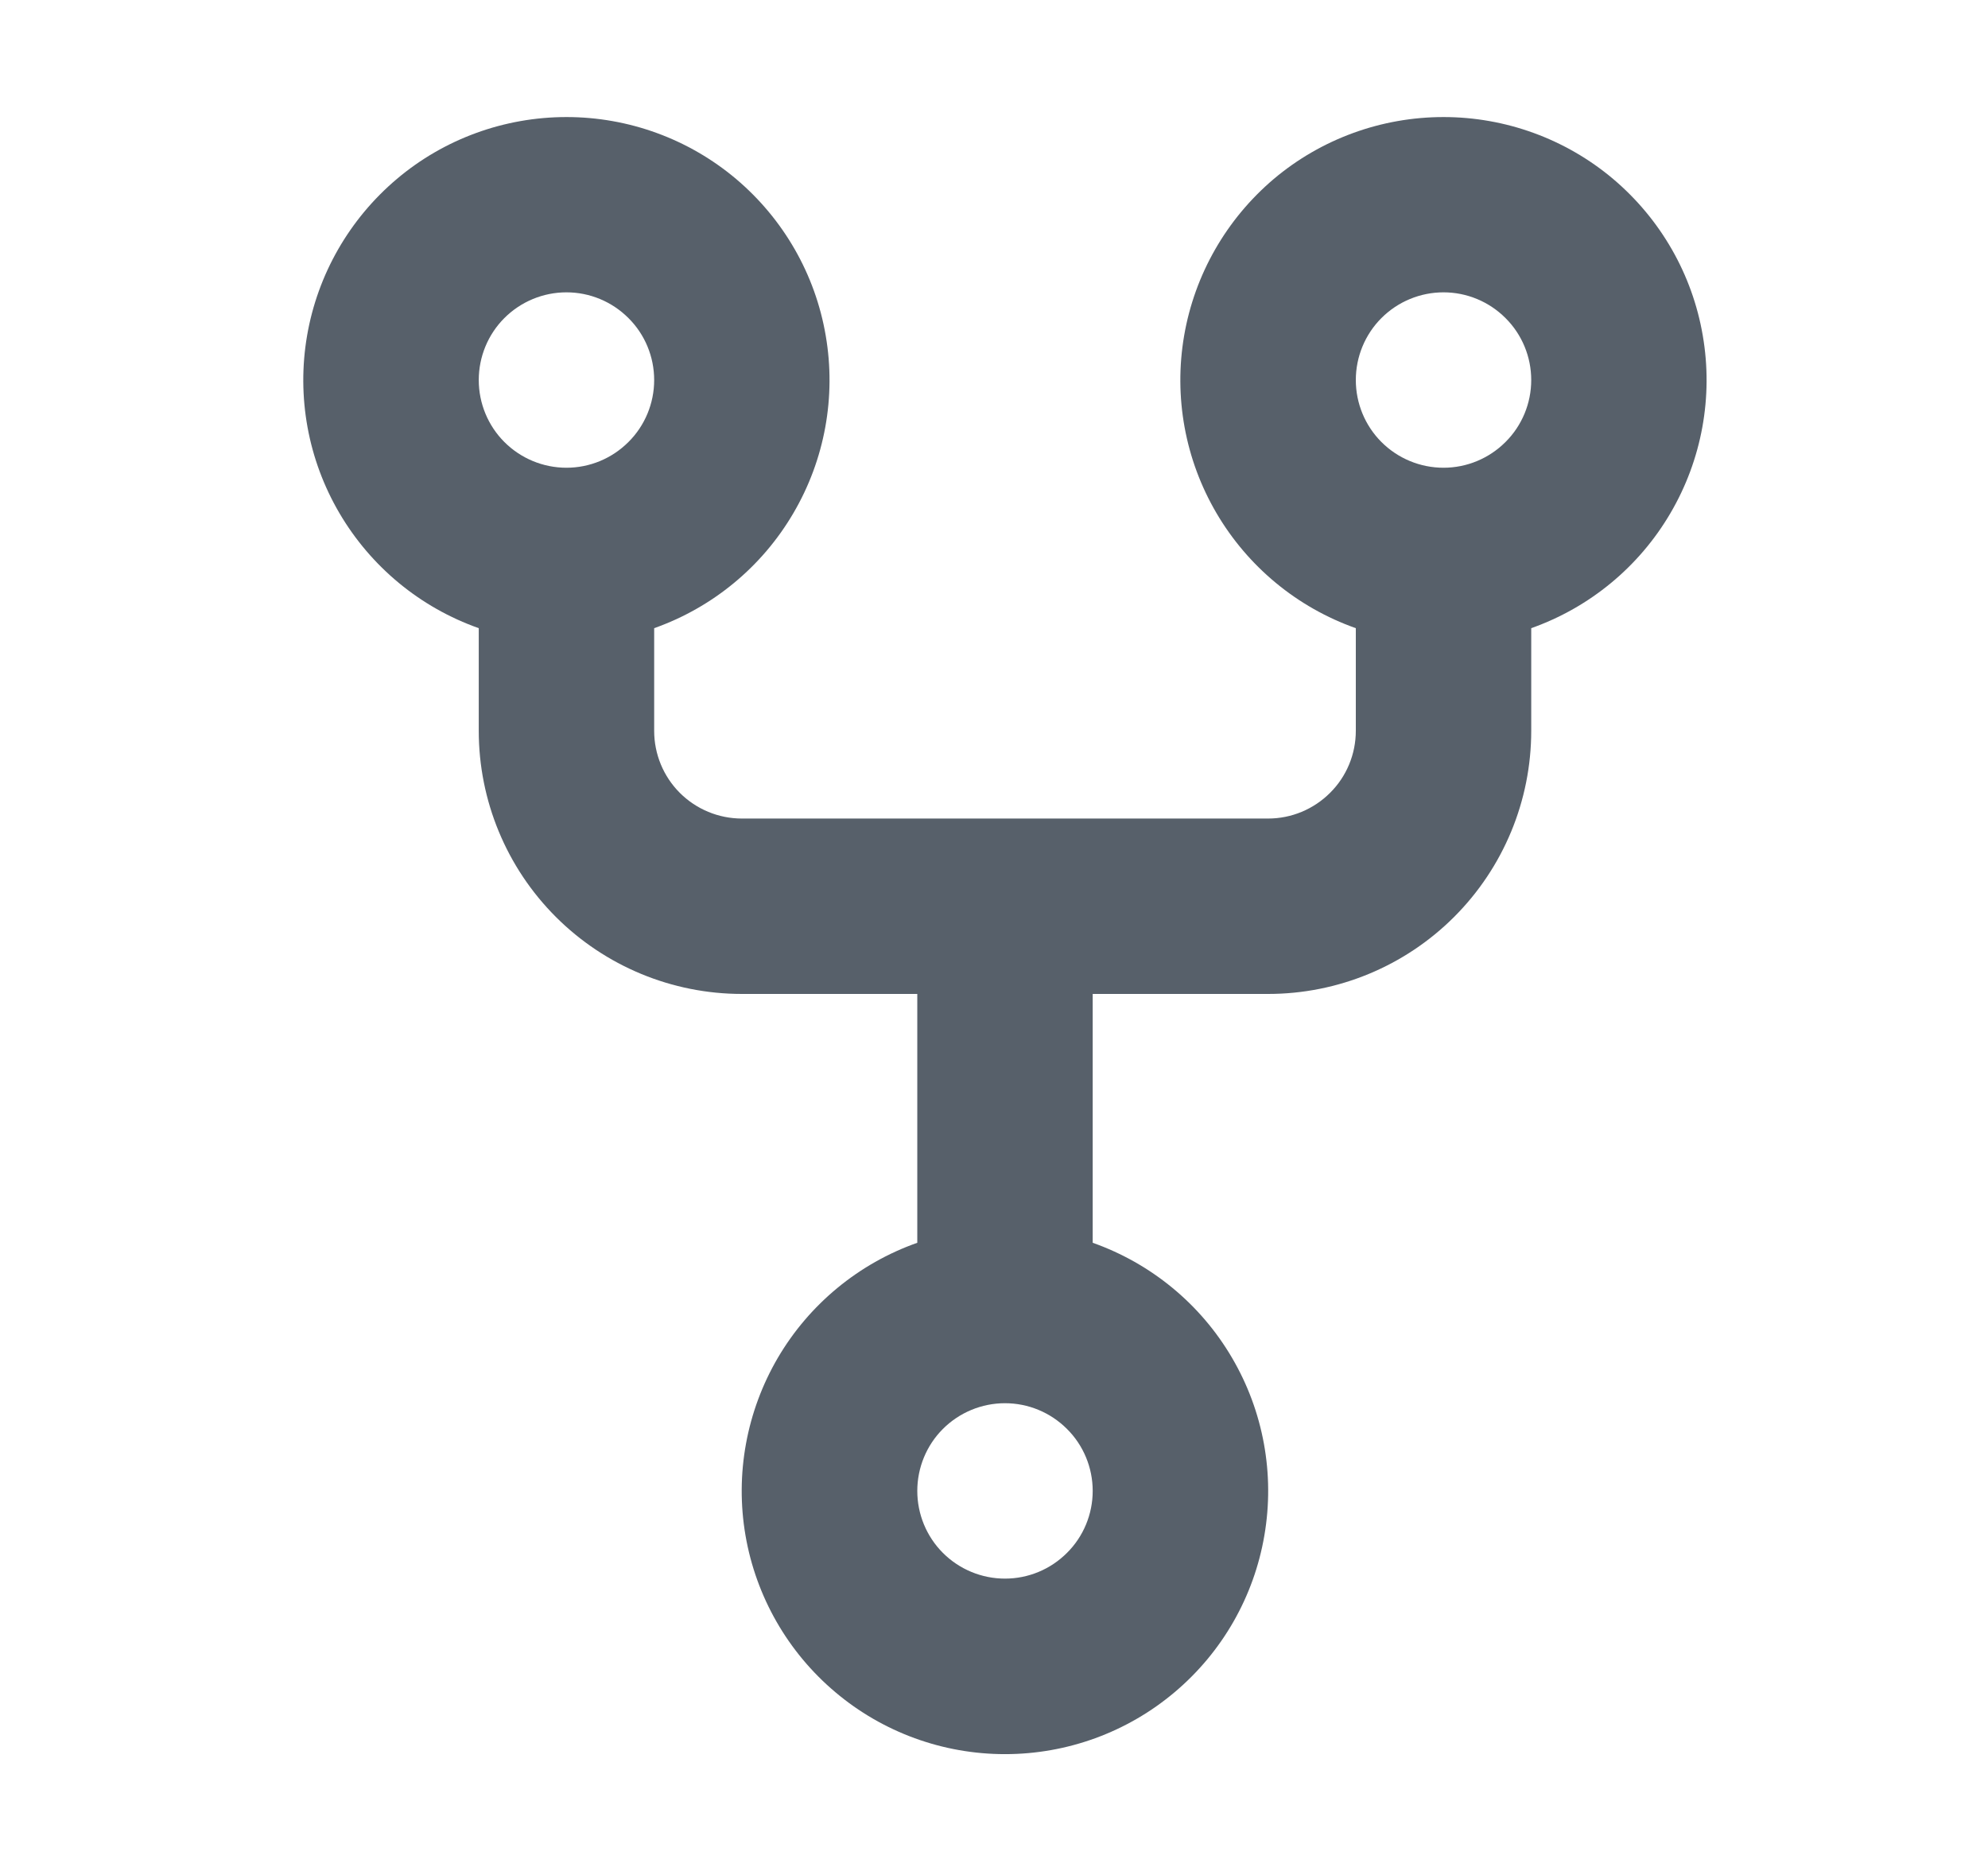 <svg width="17" height="16" viewBox="0 0 17 16" fill="none" xmlns="http://www.w3.org/2000/svg">
<path fill-rule="evenodd" clip-rule="evenodd" d="M5.594 3.25C5.594 3.449 5.515 3.64 5.374 3.78C5.233 3.921 5.043 4 4.844 4C4.645 4 4.454 3.921 4.313 3.78C4.173 3.64 4.094 3.449 4.094 3.25C4.094 3.051 4.173 2.86 4.313 2.72C4.454 2.579 4.645 2.5 4.844 2.5C5.043 2.5 5.233 2.579 5.374 2.72C5.515 2.86 5.594 3.051 5.594 3.25V3.25ZM5.594 5.372C6.094 5.195 6.516 4.847 6.784 4.389C7.053 3.931 7.151 3.393 7.061 2.87C6.972 2.347 6.7 1.873 6.294 1.53C5.888 1.188 5.375 1.001 4.844 1.001C4.313 1.001 3.799 1.188 3.394 1.53C2.988 1.873 2.716 2.347 2.626 2.87C2.536 3.393 2.634 3.931 2.903 4.389C3.172 4.847 3.593 5.195 4.094 5.372V6.25C4.094 6.847 4.331 7.419 4.753 7.841C5.175 8.263 5.747 8.5 6.344 8.5H7.844V10.628C7.343 10.805 6.921 11.153 6.652 11.611C6.384 12.069 6.285 12.607 6.375 13.131C6.465 13.654 6.737 14.129 7.143 14.471C7.549 14.814 8.063 15.001 8.594 15.001C9.125 15.001 9.639 14.814 10.045 14.471C10.451 14.129 10.723 13.654 10.812 13.131C10.902 12.607 10.804 12.069 10.535 11.611C10.267 11.153 9.844 10.805 9.344 10.628V8.5H10.844C11.441 8.5 12.013 8.263 12.435 7.841C12.857 7.419 13.094 6.847 13.094 6.25V5.372C13.594 5.195 14.016 4.847 14.284 4.389C14.553 3.931 14.651 3.393 14.561 2.87C14.472 2.347 14.2 1.873 13.794 1.53C13.388 1.188 12.874 1.001 12.344 1.001C11.813 1.001 11.299 1.188 10.893 1.53C10.488 1.873 10.216 2.347 10.126 2.87C10.036 3.393 10.134 3.931 10.403 4.389C10.672 4.847 11.093 5.195 11.594 5.372V6.25C11.594 6.449 11.515 6.64 11.374 6.78C11.233 6.921 11.043 7 10.844 7H6.344C6.145 7 5.954 6.921 5.813 6.78C5.673 6.64 5.594 6.449 5.594 6.25V5.372ZM9.344 12.75C9.344 12.949 9.265 13.14 9.124 13.28C8.983 13.421 8.793 13.5 8.594 13.5C8.395 13.5 8.204 13.421 8.063 13.28C7.923 13.14 7.844 12.949 7.844 12.75C7.844 12.551 7.923 12.36 8.063 12.22C8.204 12.079 8.395 12 8.594 12C8.793 12 8.983 12.079 9.124 12.22C9.265 12.36 9.344 12.551 9.344 12.75ZM12.344 4C12.543 4 12.733 3.921 12.874 3.78C13.015 3.64 13.094 3.449 13.094 3.25C13.094 3.051 13.015 2.86 12.874 2.72C12.733 2.579 12.543 2.5 12.344 2.5C12.145 2.5 11.954 2.579 11.813 2.72C11.673 2.86 11.594 3.051 11.594 3.25C11.594 3.449 11.673 3.64 11.813 3.78C11.954 3.921 12.145 4 12.344 4Z" fill="#57606A"/>
</svg>
